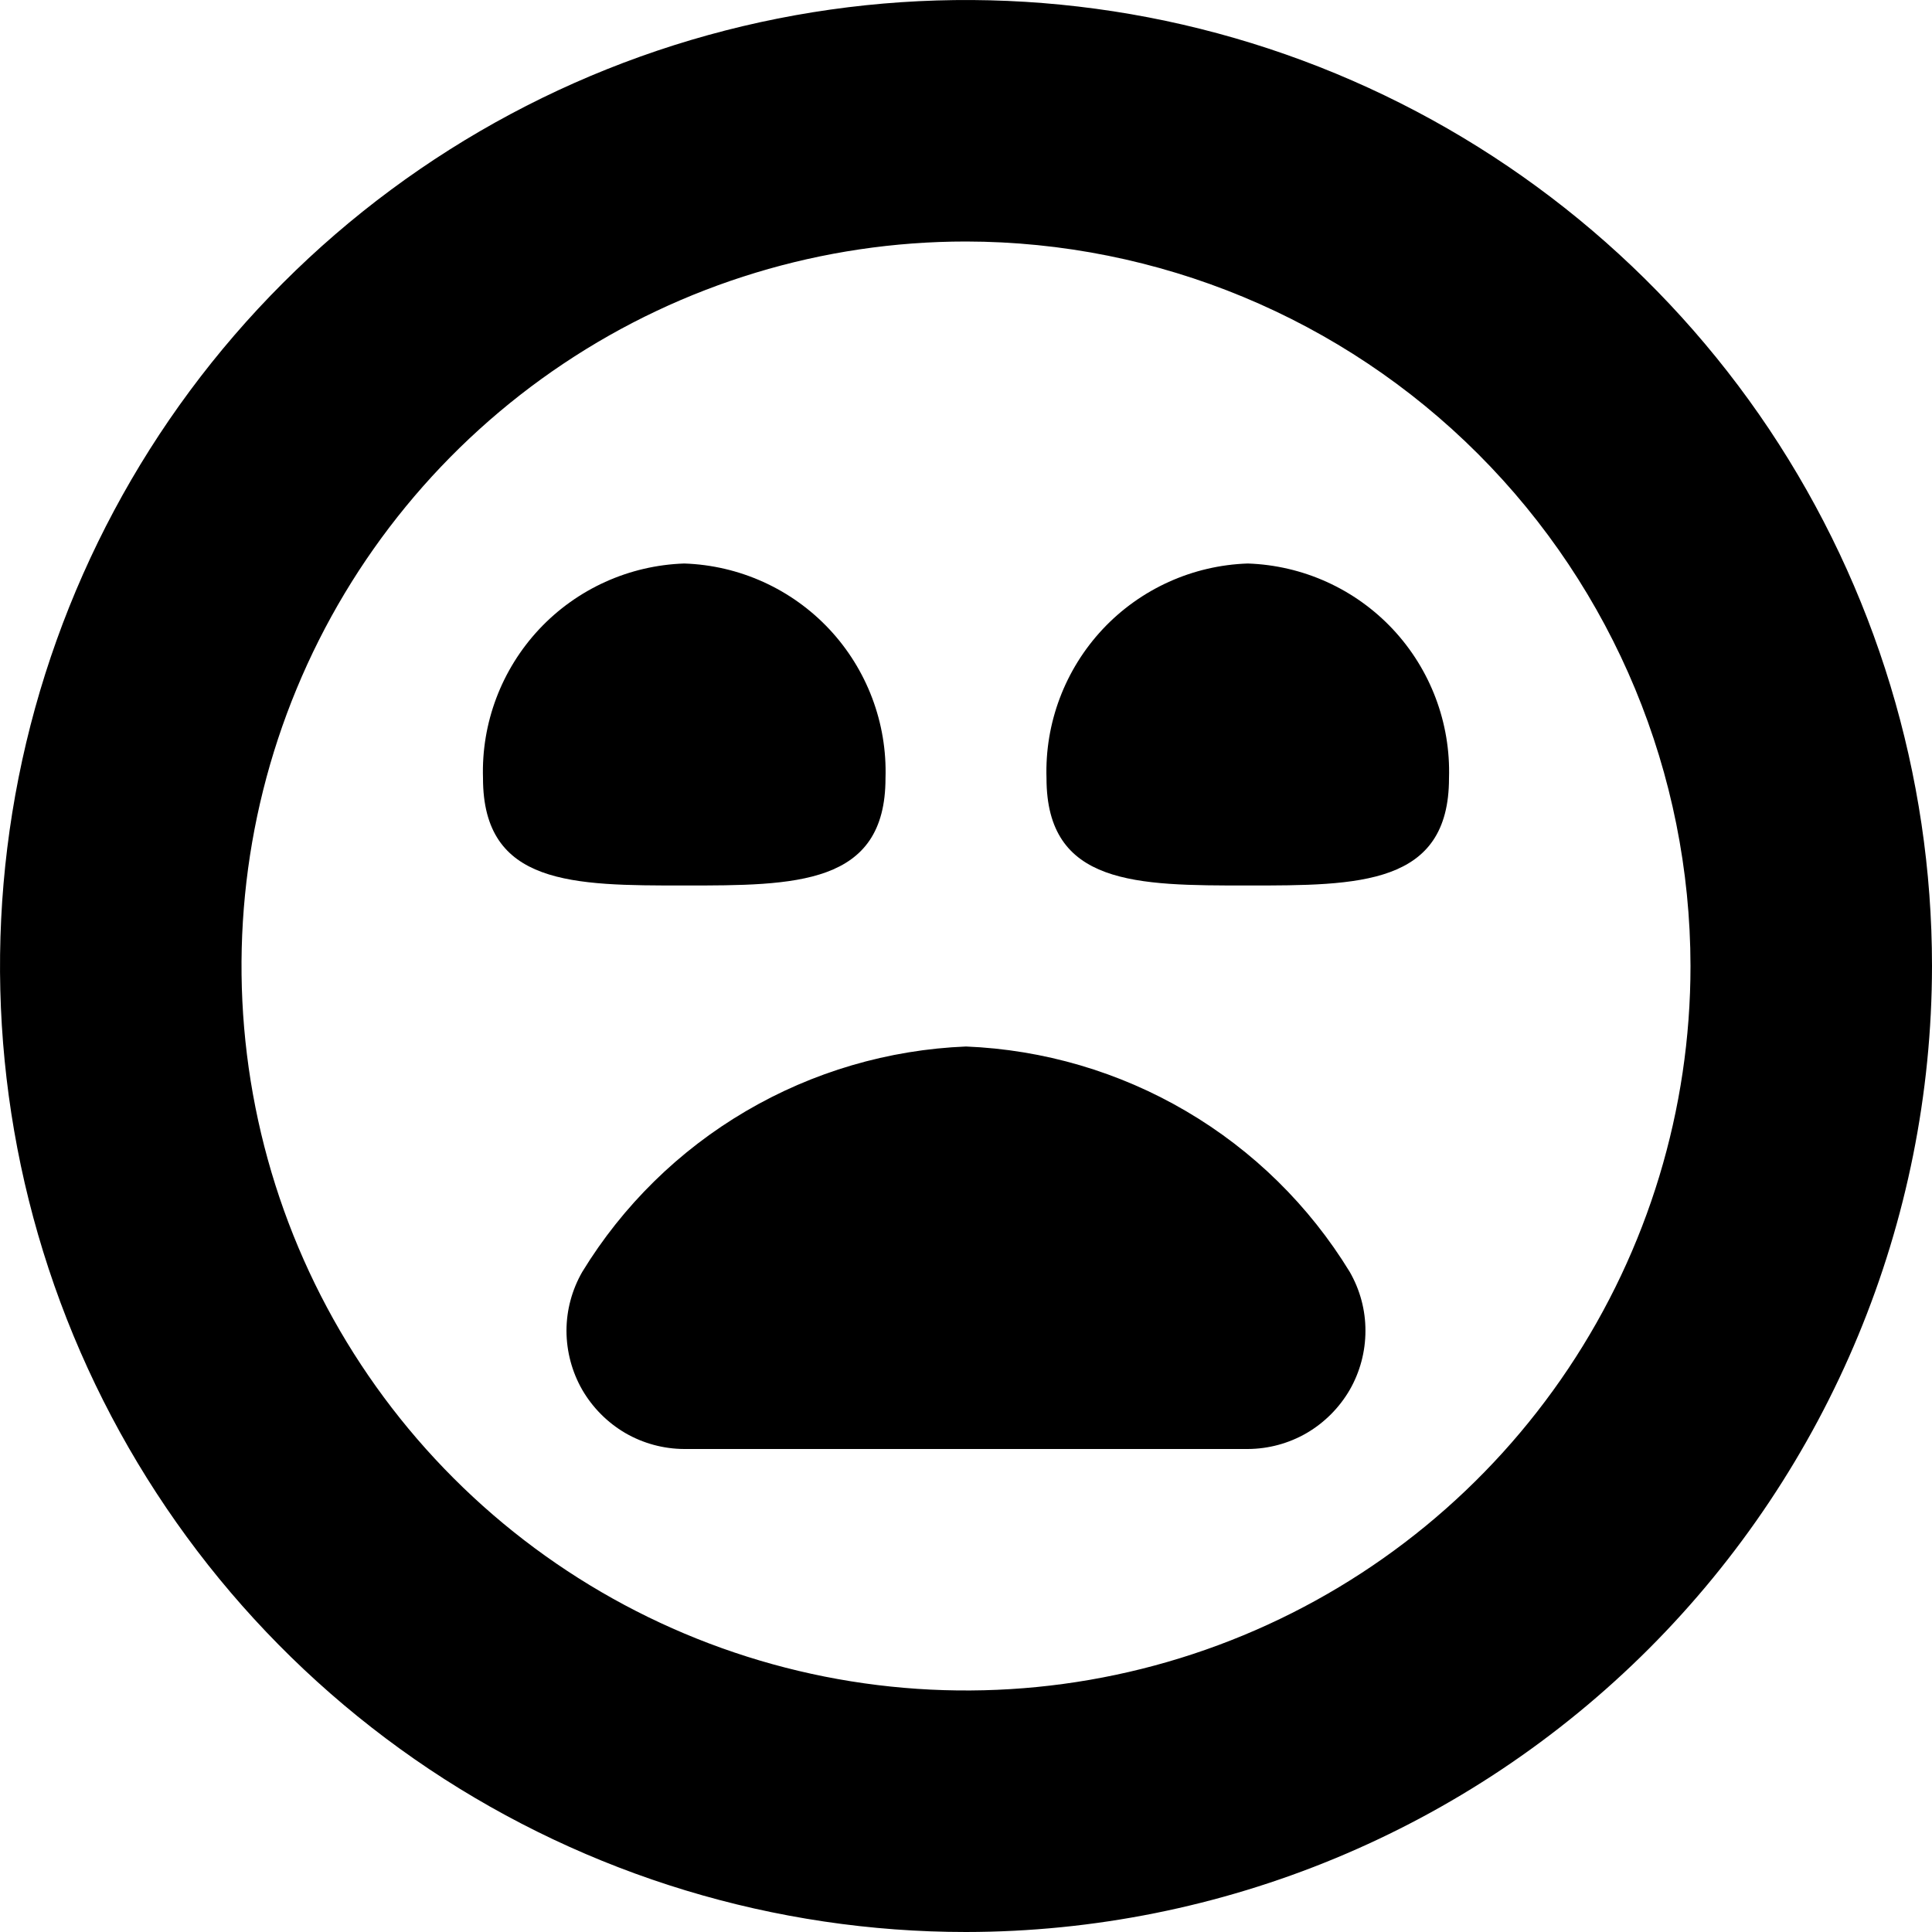 <svg width="24" height="24" viewBox="0 0 24 24" fill="none" xmlns="http://www.w3.org/2000/svg">
<g clip-path="url(#clip0_606_6739)">
<path d="M8.5 7C9.185 7.023 9.833 7.316 10.302 7.816C10.77 8.316 11.022 8.982 11 9.667C11 11 9.881 11 8.5 11C7.119 11 6 11 6 9.667C5.978 8.982 6.23 8.316 6.698 7.816C7.167 7.316 7.815 7.023 8.5 7ZM13 9.667C13 11 14.119 11 15.5 11C16.881 11 18 11 18 9.667C18.022 8.982 17.77 8.316 17.302 7.816C16.833 7.316 16.185 7.023 15.5 7C14.815 7.023 14.167 7.316 13.698 7.816C13.23 8.316 12.978 8.982 13 9.667ZM24 12C24 9.627 23.296 7.307 21.978 5.333C20.659 3.36 18.785 1.822 16.592 0.913C14.399 0.005 11.987 -0.232 9.659 0.231C7.331 0.694 5.193 1.836 3.515 3.515C1.836 5.193 0.694 7.331 0.231 9.659C-0.232 11.987 0.005 14.399 0.913 16.592C1.822 18.785 3.36 20.659 5.333 21.978C7.307 23.296 9.627 24 12 24C15.181 23.997 18.232 22.731 20.482 20.482C22.731 18.232 23.997 15.181 24 12ZM21 12C21 13.78 20.472 15.52 19.483 17C18.494 18.48 17.089 19.634 15.444 20.315C13.8 20.996 11.99 21.174 10.244 20.827C8.498 20.48 6.895 19.623 5.636 18.364C4.377 17.105 3.52 15.502 3.173 13.756C2.826 12.01 3.004 10.2 3.685 8.556C4.366 6.911 5.52 5.506 7 4.517C8.48 3.528 10.22 3 12 3C14.386 3.003 16.674 3.952 18.361 5.639C20.048 7.326 20.997 9.614 21 12ZM16.767 15.8C16.264 14.977 15.566 14.291 14.734 13.803C13.903 13.315 12.963 13.039 12 13C11.037 13.039 10.097 13.315 9.266 13.803C8.434 14.291 7.736 14.977 7.233 15.8C7.105 16.023 7.037 16.275 7.037 16.532C7.038 16.789 7.105 17.042 7.233 17.265C7.362 17.487 7.546 17.672 7.768 17.802C7.991 17.931 8.243 17.999 8.5 18H15.5C15.757 17.999 16.009 17.931 16.232 17.802C16.454 17.672 16.638 17.487 16.767 17.265C16.895 17.042 16.962 16.789 16.962 16.532C16.963 16.275 16.895 16.023 16.767 15.8Z" fill="black"/>
</g>
<defs>
<clipPath id="clip0_606_6739">
<rect width="24" height="24" fill="white"/>
</clipPath>
</defs>
</svg>
